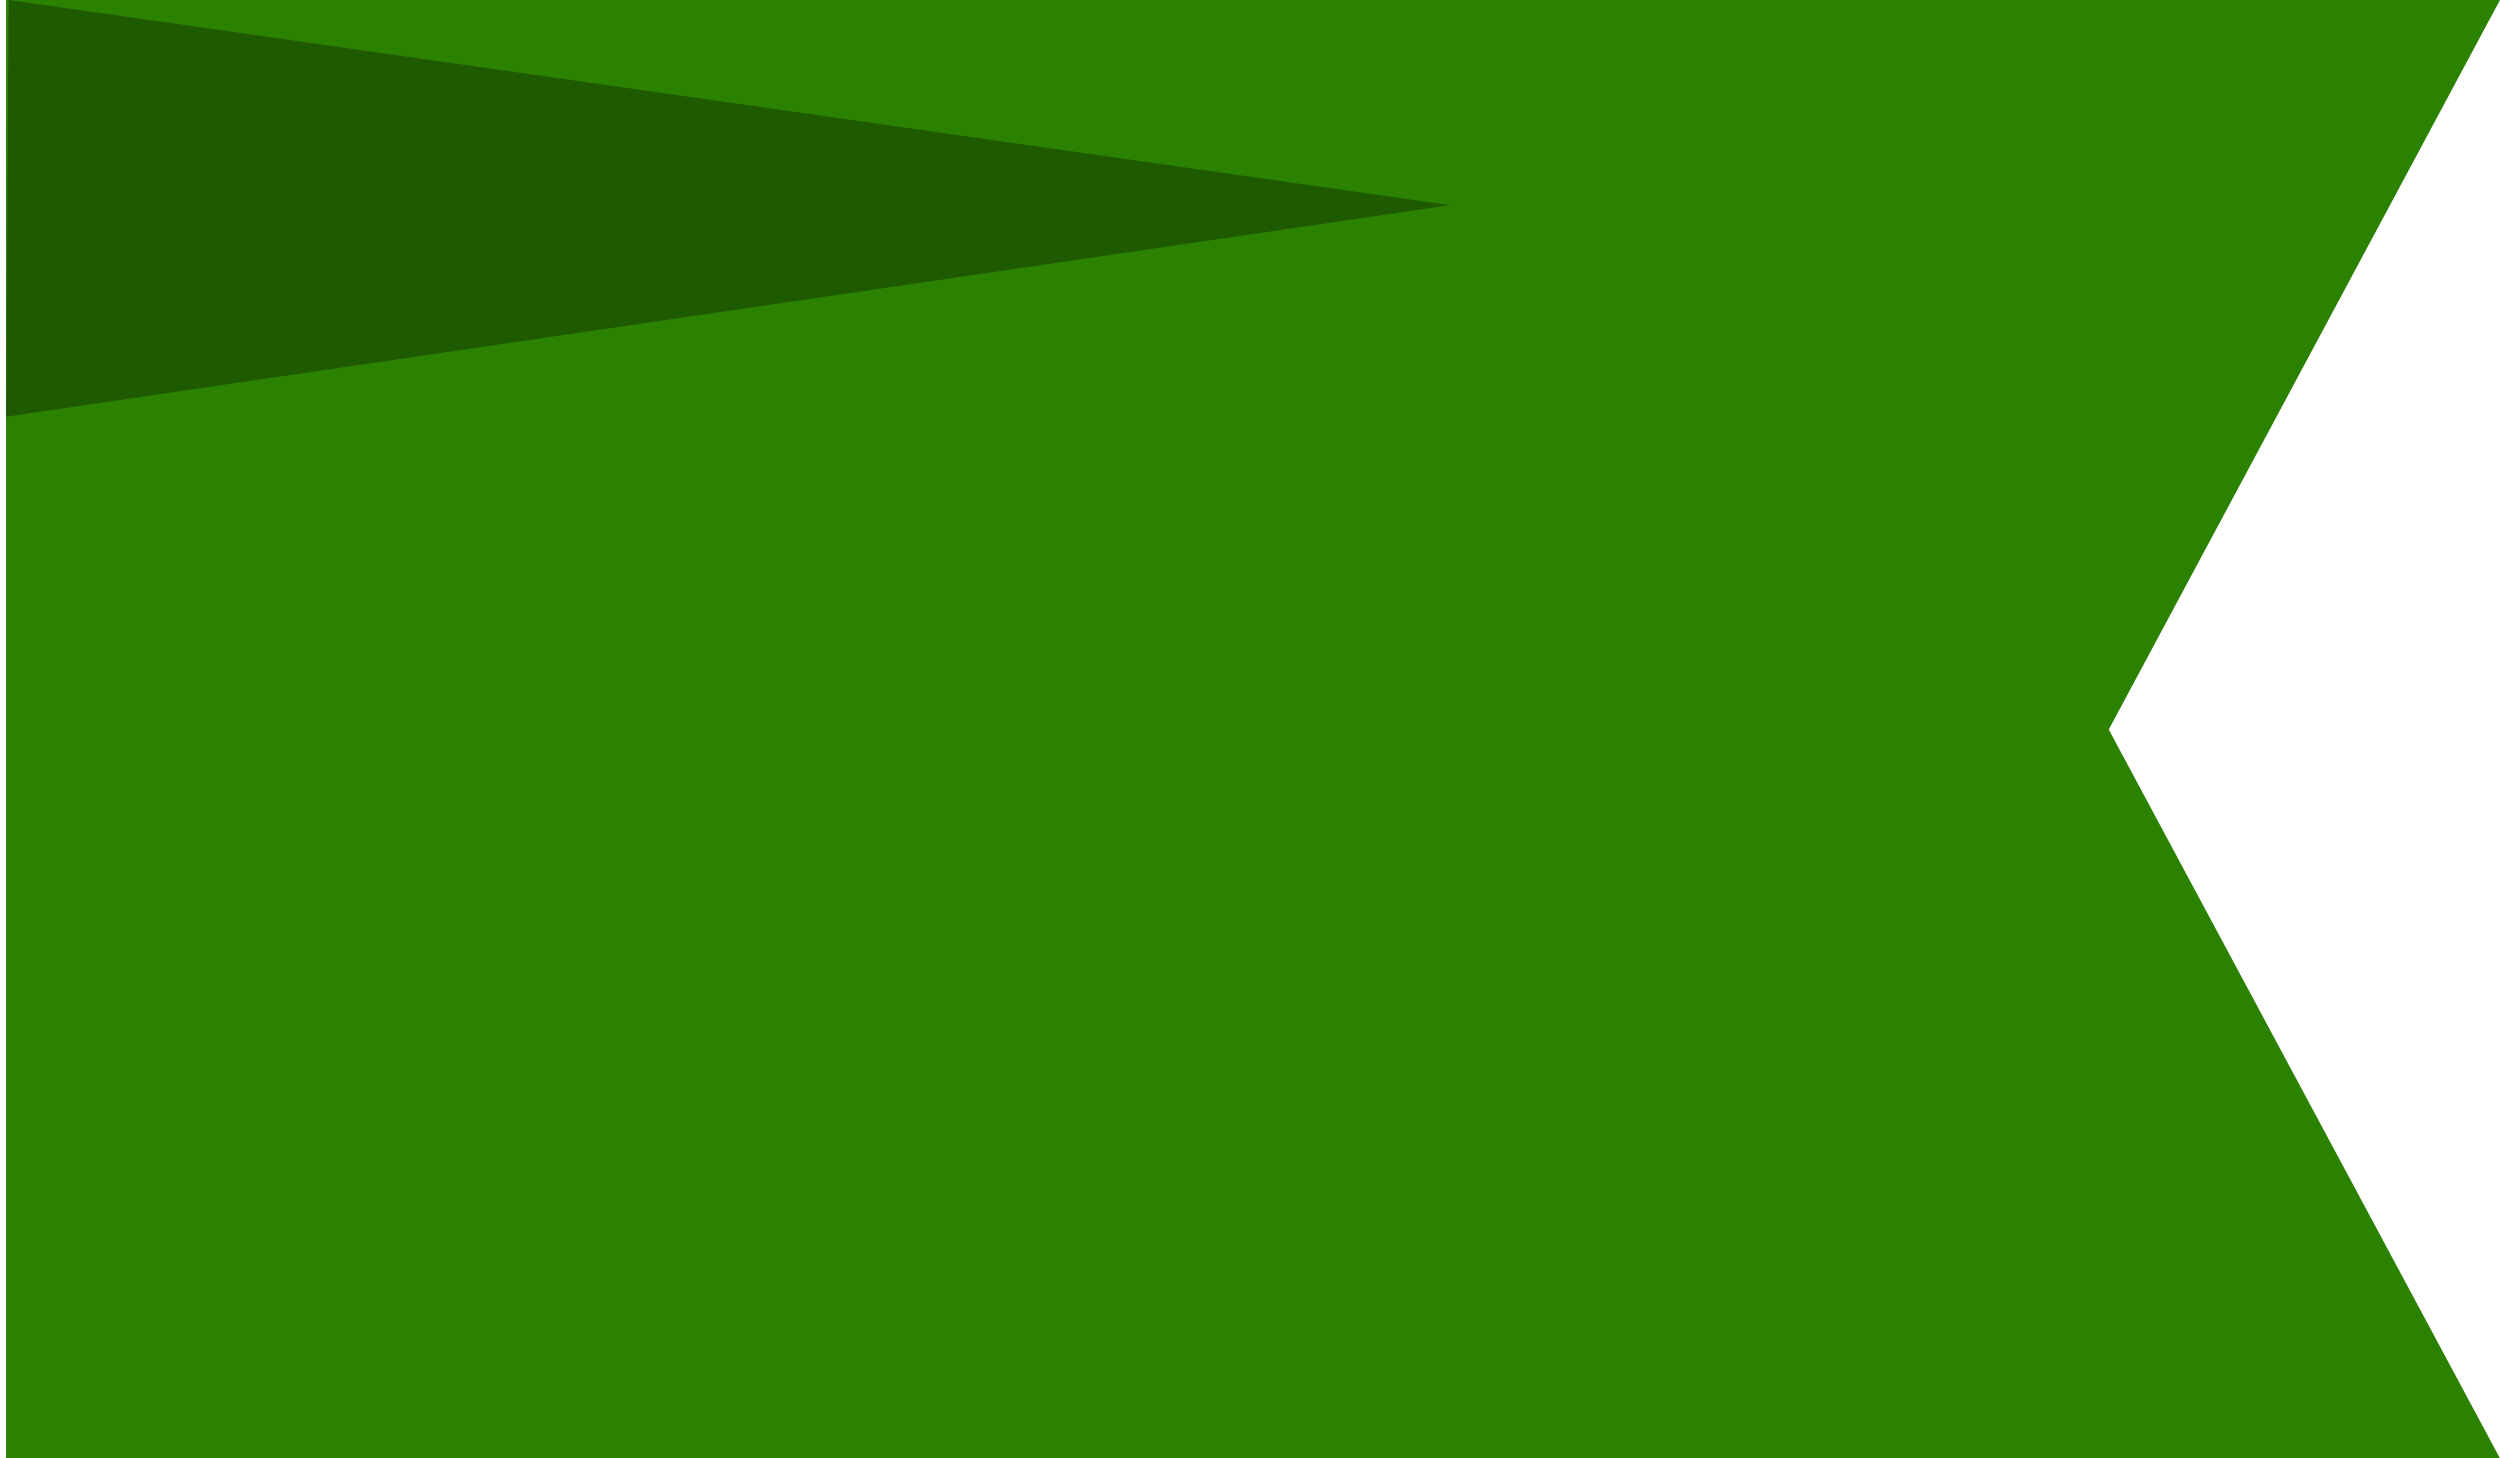 <svg width="48" height="28" viewBox="0 0 48 28" fill="none" xmlns="http://www.w3.org/2000/svg">
<path d="M0.116 0H48L40.488 14.007L48 28H0.116V0Z" fill="#2B8100"/>
<path d="M27.838 3.939L0.166 0L0.116 8L27.838 3.939Z" fill="#1E5A00"/>
</svg>
